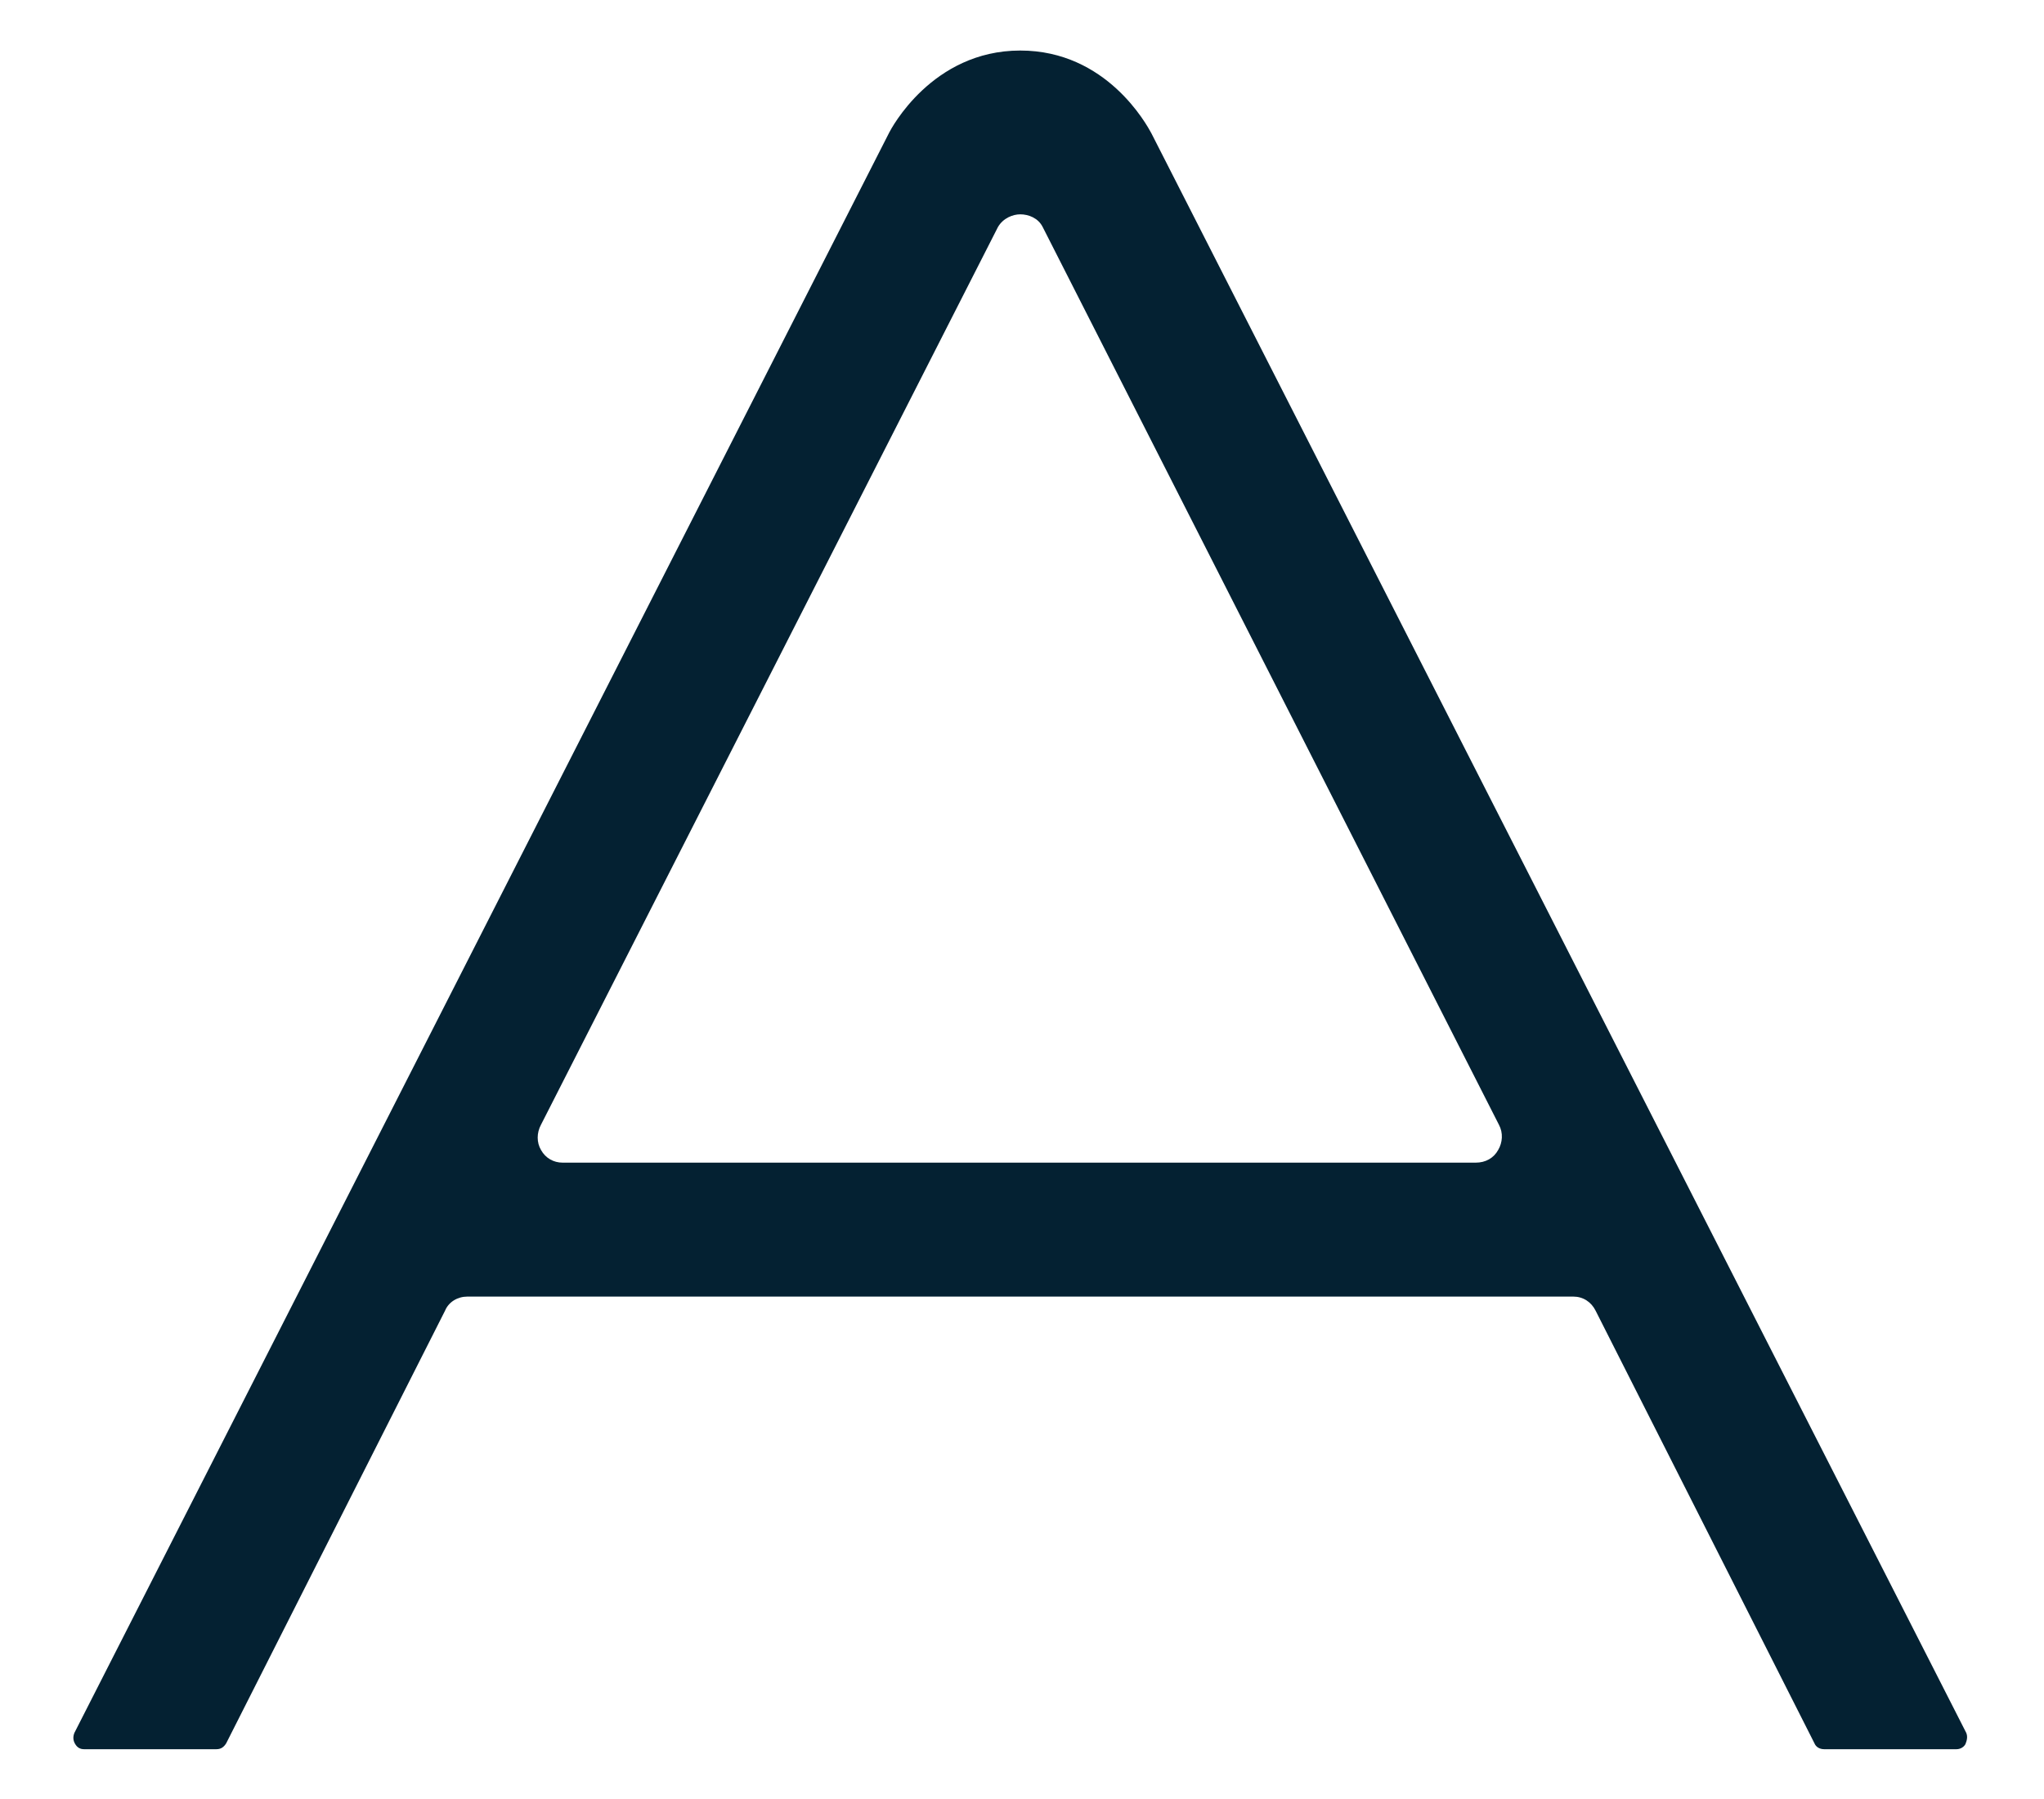 <svg width="25" height="22" viewBox="0 0 25 22" fill="none" xmlns="http://www.w3.org/2000/svg">
<path fill-rule="evenodd" clip-rule="evenodd" d="M6.617 13.754L12.206 2.776C12.27 2.666 12.389 2.621 12.479 2.621C12.58 2.621 12.698 2.666 12.753 2.776L18.333 13.754C18.387 13.854 18.378 13.972 18.324 14.063C18.269 14.163 18.169 14.218 18.05 14.218H6.881C6.772 14.218 6.672 14.163 6.617 14.063C6.563 13.972 6.563 13.854 6.617 13.754ZM5.716 15.856H19.243C19.361 15.856 19.462 15.92 19.516 16.029L22.192 21.318C22.21 21.364 22.256 21.391 22.311 21.391H23.931C23.977 21.391 24.022 21.364 24.04 21.327C24.058 21.282 24.068 21.236 24.049 21.191L14.082 1.629C14.027 1.528 13.536 0.618 12.479 0.618C11.396 0.618 10.896 1.583 10.877 1.619L0.91 21.191C0.892 21.236 0.892 21.282 0.919 21.327C0.946 21.373 0.983 21.391 1.028 21.391H2.648C2.703 21.391 2.739 21.364 2.767 21.318L5.443 16.029C5.488 15.92 5.598 15.856 5.716 15.856Z" fill="#042132"/>
</svg>

